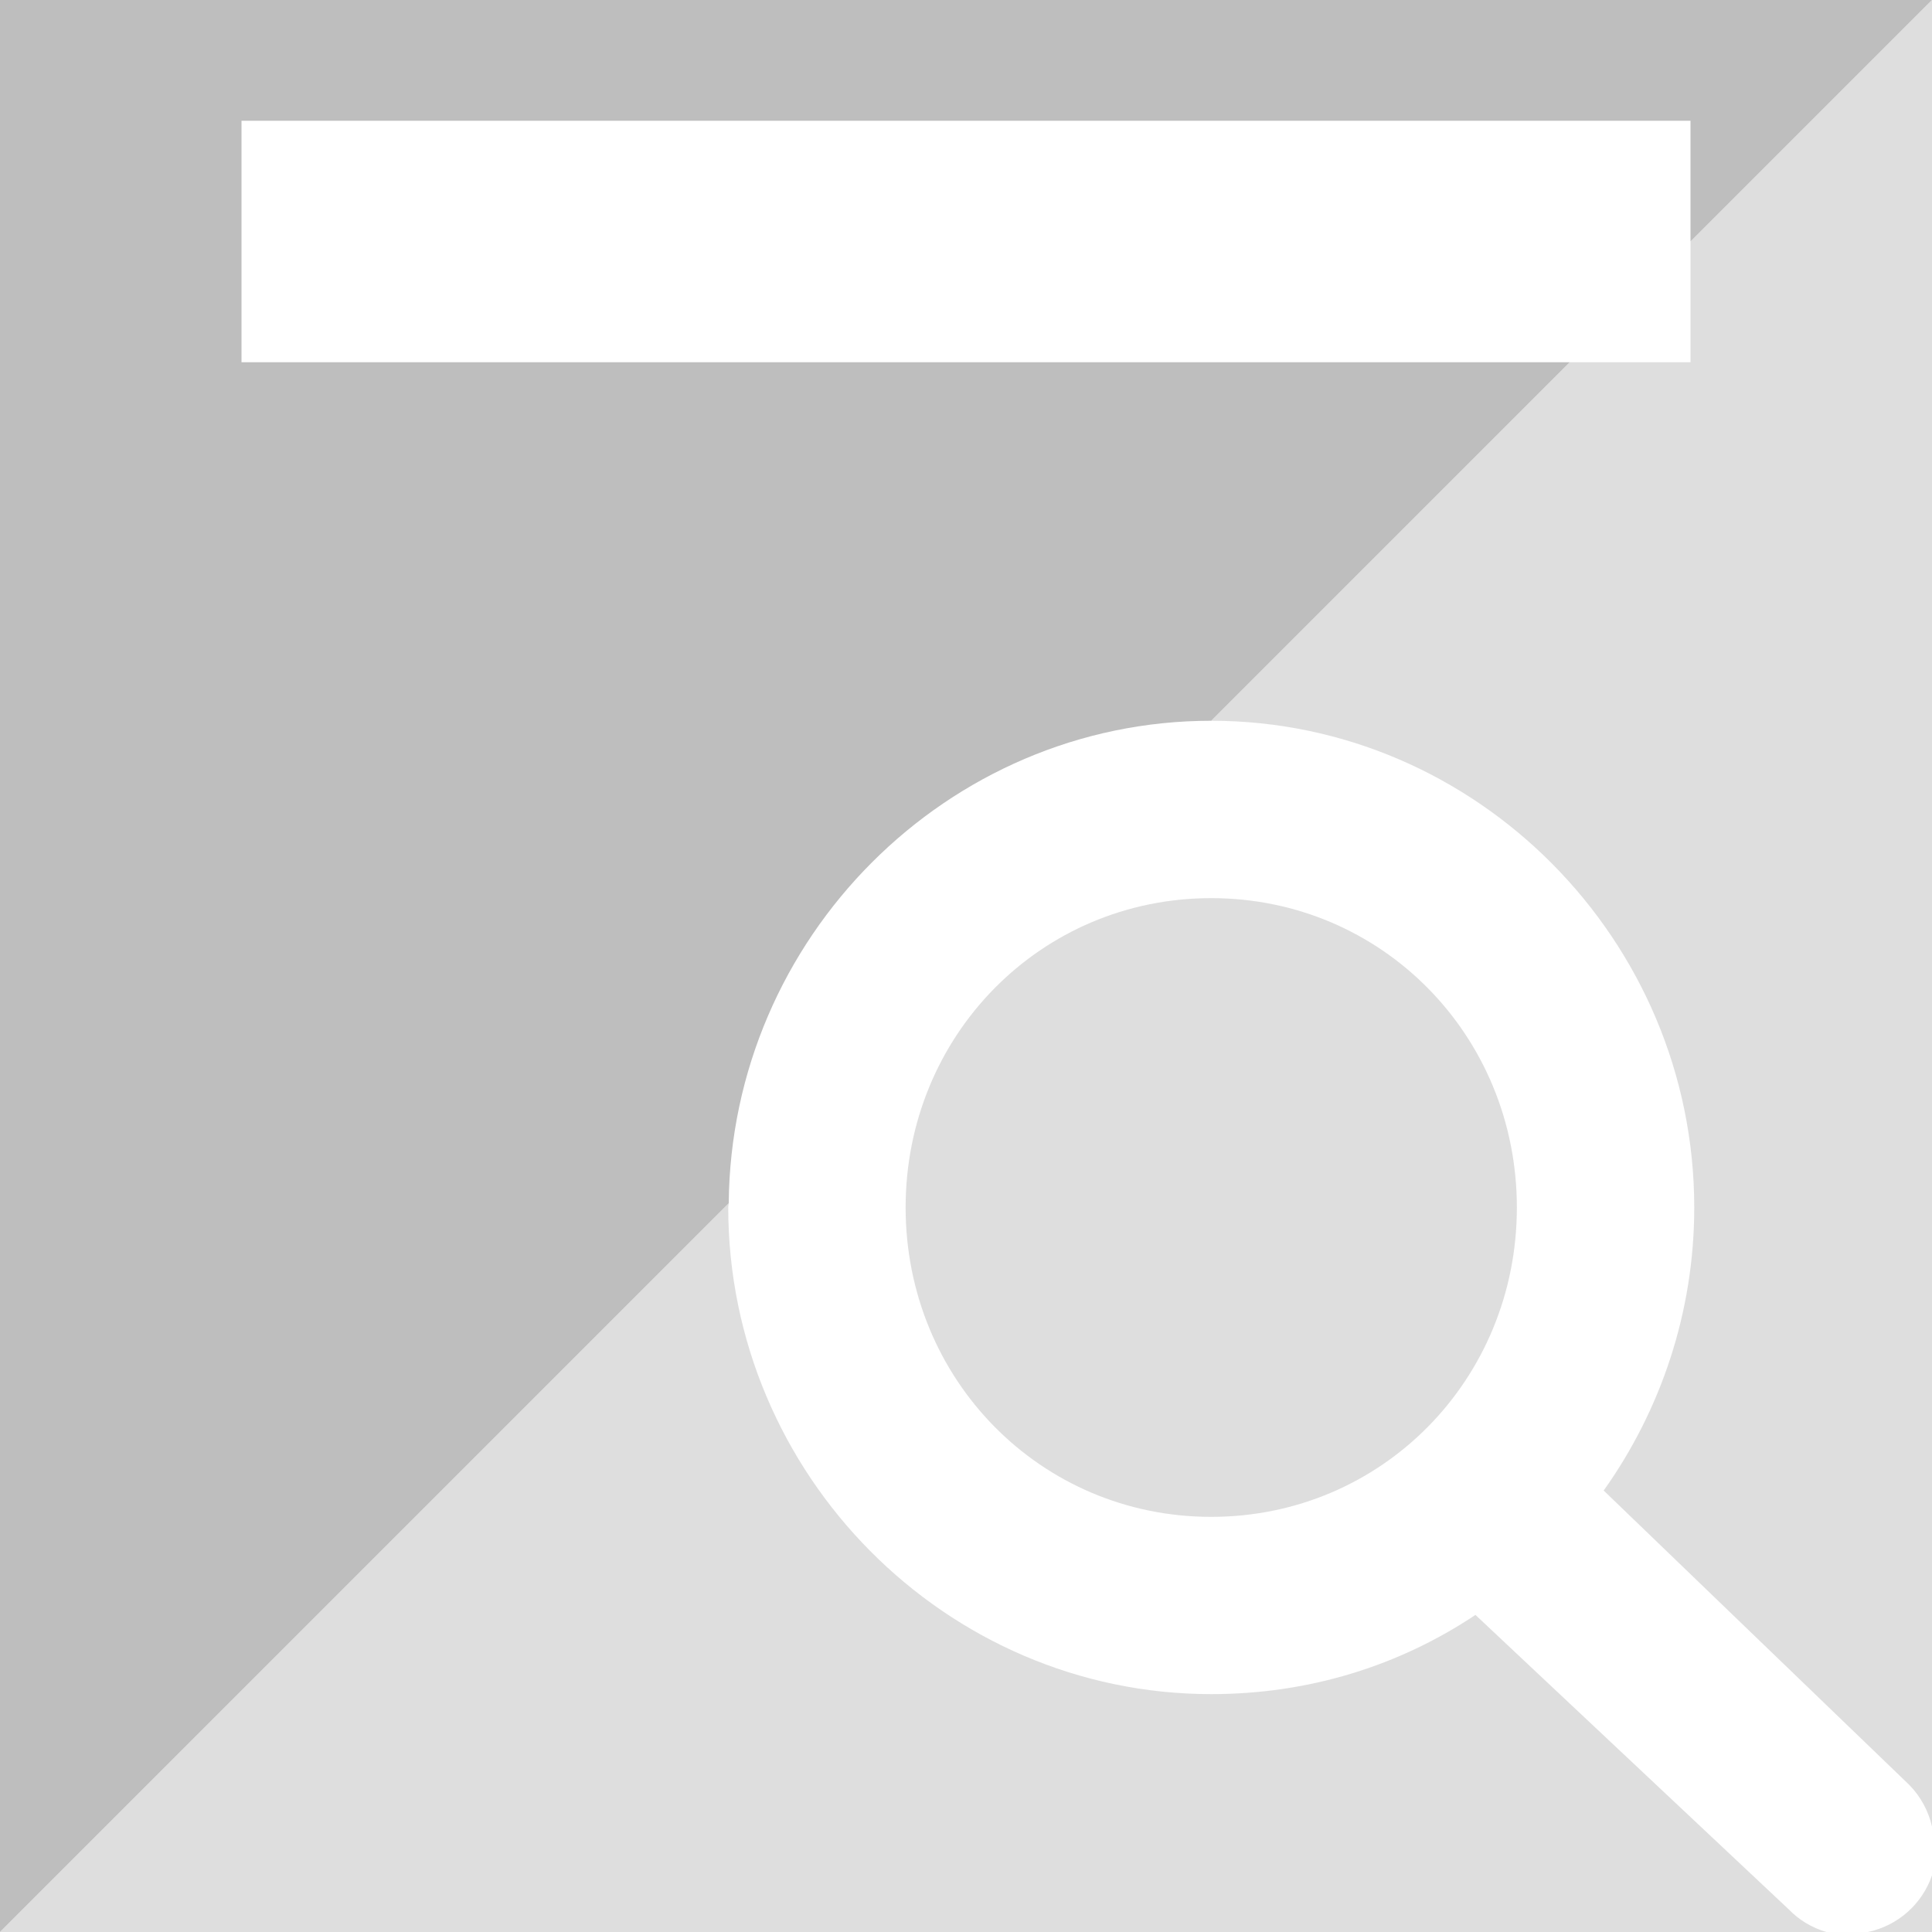 <svg height="16" viewBox="0 0 16 16" width="16" xmlns="http://www.w3.org/2000/svg"><g fill="#bebebe" transform="translate(-103.303 -616.188)"><path d="m103.303 616.188v16l6.035-6.035c.019-2.197 1.809-3.996 3.996-3.996l2.969-2.969h-11v-2h12v1l2-2z"/><path d="m16 0-2 2v1h-1l-2.969 2.969c2.199 0 4 1.818 4 4.031 0 .87-.279 1.682-.75 2.344l2.531 2.438c.093.095.158.214.188.344zm-5.969 7.438c-1.414 0-2.531 1.139-2.531 2.562s1.117 2.562 2.531 2.562c1.414 0 2.531-1.139 2.531-2.562s-1.117-2.562-2.531-2.562zm-3.996 2.527-6.035 6.035h15.125c-.119-.035-.226-.099-.312-.188l-2.594-2.438c-.631.421-1.378.656-2.188.656-2.199 0-4-1.818-4-4.031 0-.012.004-.023.004-.035zm9.965 5.566c-.082.239-.284.417-.531.469h.531z" fill-opacity=".502" fill-rule="evenodd" transform="translate(103.303 616.188)"/></g></svg>